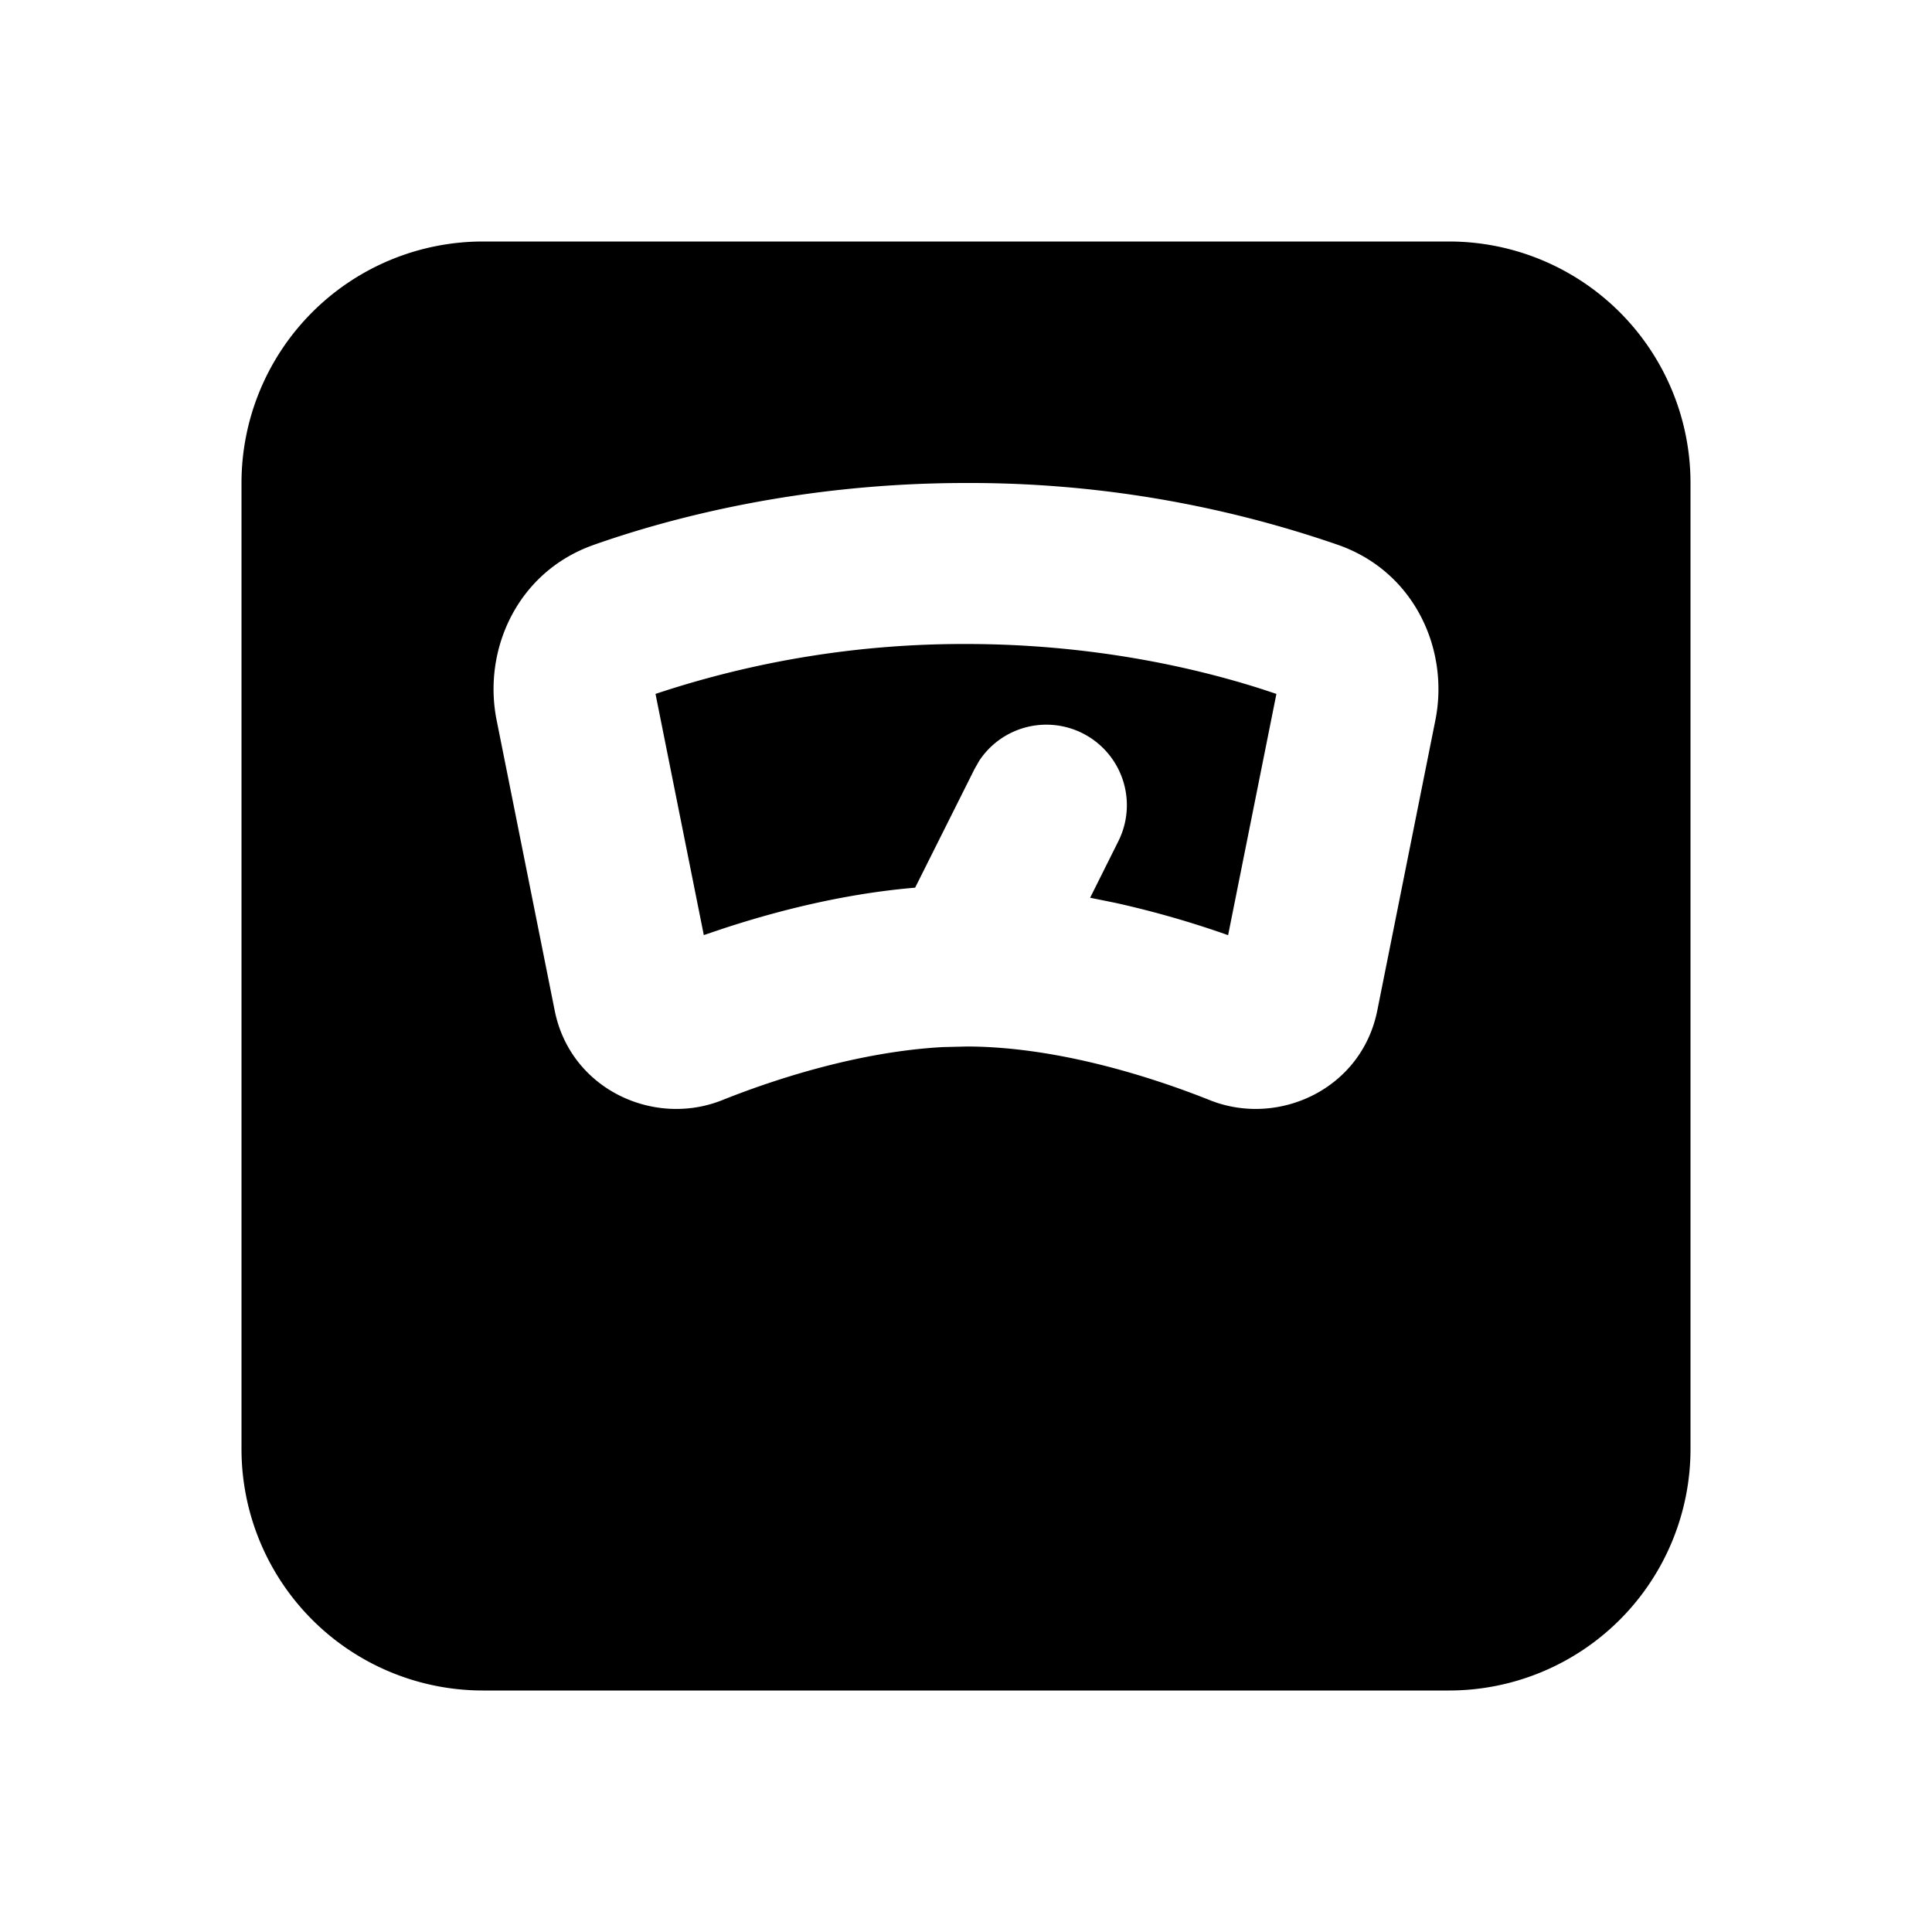 <svg xmlns="http://www.w3.org/2000/svg" xmlns:xlink="http://www.w3.org/1999/xlink" width="24" height="24" viewBox="0 0 24 24"><g fill="none"><path d="m12.594 23.258l-.012.002l-.071.035l-.02.004l-.014-.004l-.071-.036q-.016-.004-.024.006l-.004.01l-.017.428l.005.02l.01.013l.104.074l.015.004l.012-.004l.104-.074l.012-.016l.004-.017l-.017-.427q-.004-.016-.016-.018m.264-.113l-.014.002l-.184.093l-.01.01l-.003.011l.018.43l.005.012l.008.008l.201.092q.019.005.029-.008l.004-.014l-.034-.614q-.005-.019-.02-.022m-.715.002a.02.02 0 0 0-.027.006l-.006.014l-.034.614q.001.018.017.024l.015-.002l.201-.093l.01-.008l.003-.011l.018-.43l-.003-.012l-.01-.01z"/><path fill="currentColor" d="M18 3a3 3 0 0 1 3 3v12a3 3 0 0 1-3 3H6a3 3 0 0 1-3-3V6a3 3 0 0 1 3-3zm-6 3c-2.08 0-3.716.448-4.628.77c-.947.336-1.377 1.303-1.203 2.175l.722 3.61c.196.977 1.232 1.45 2.079 1.112c.645-.258 1.699-.604 2.748-.66l.3-.007c1.134.004 2.313.388 3.012.667c.847.338 1.883-.135 2.079-1.113l.722-3.609c.174-.872-.256-1.839-1.203-2.174A14 14 0 0 0 12 6m0 2c1.604 0 2.897.309 3.693.566l.163.054l-.6 2.997a12 12 0 0 0-1.394-.4l-.32-.065l.352-.705a1 1 0 0 0-1.73-.996l-.058.102l-.738 1.474c-.89.075-1.731.293-2.388.509l-.237.08l-.6-2.996A12.1 12.1 0 0 1 12 8"/></g></svg>